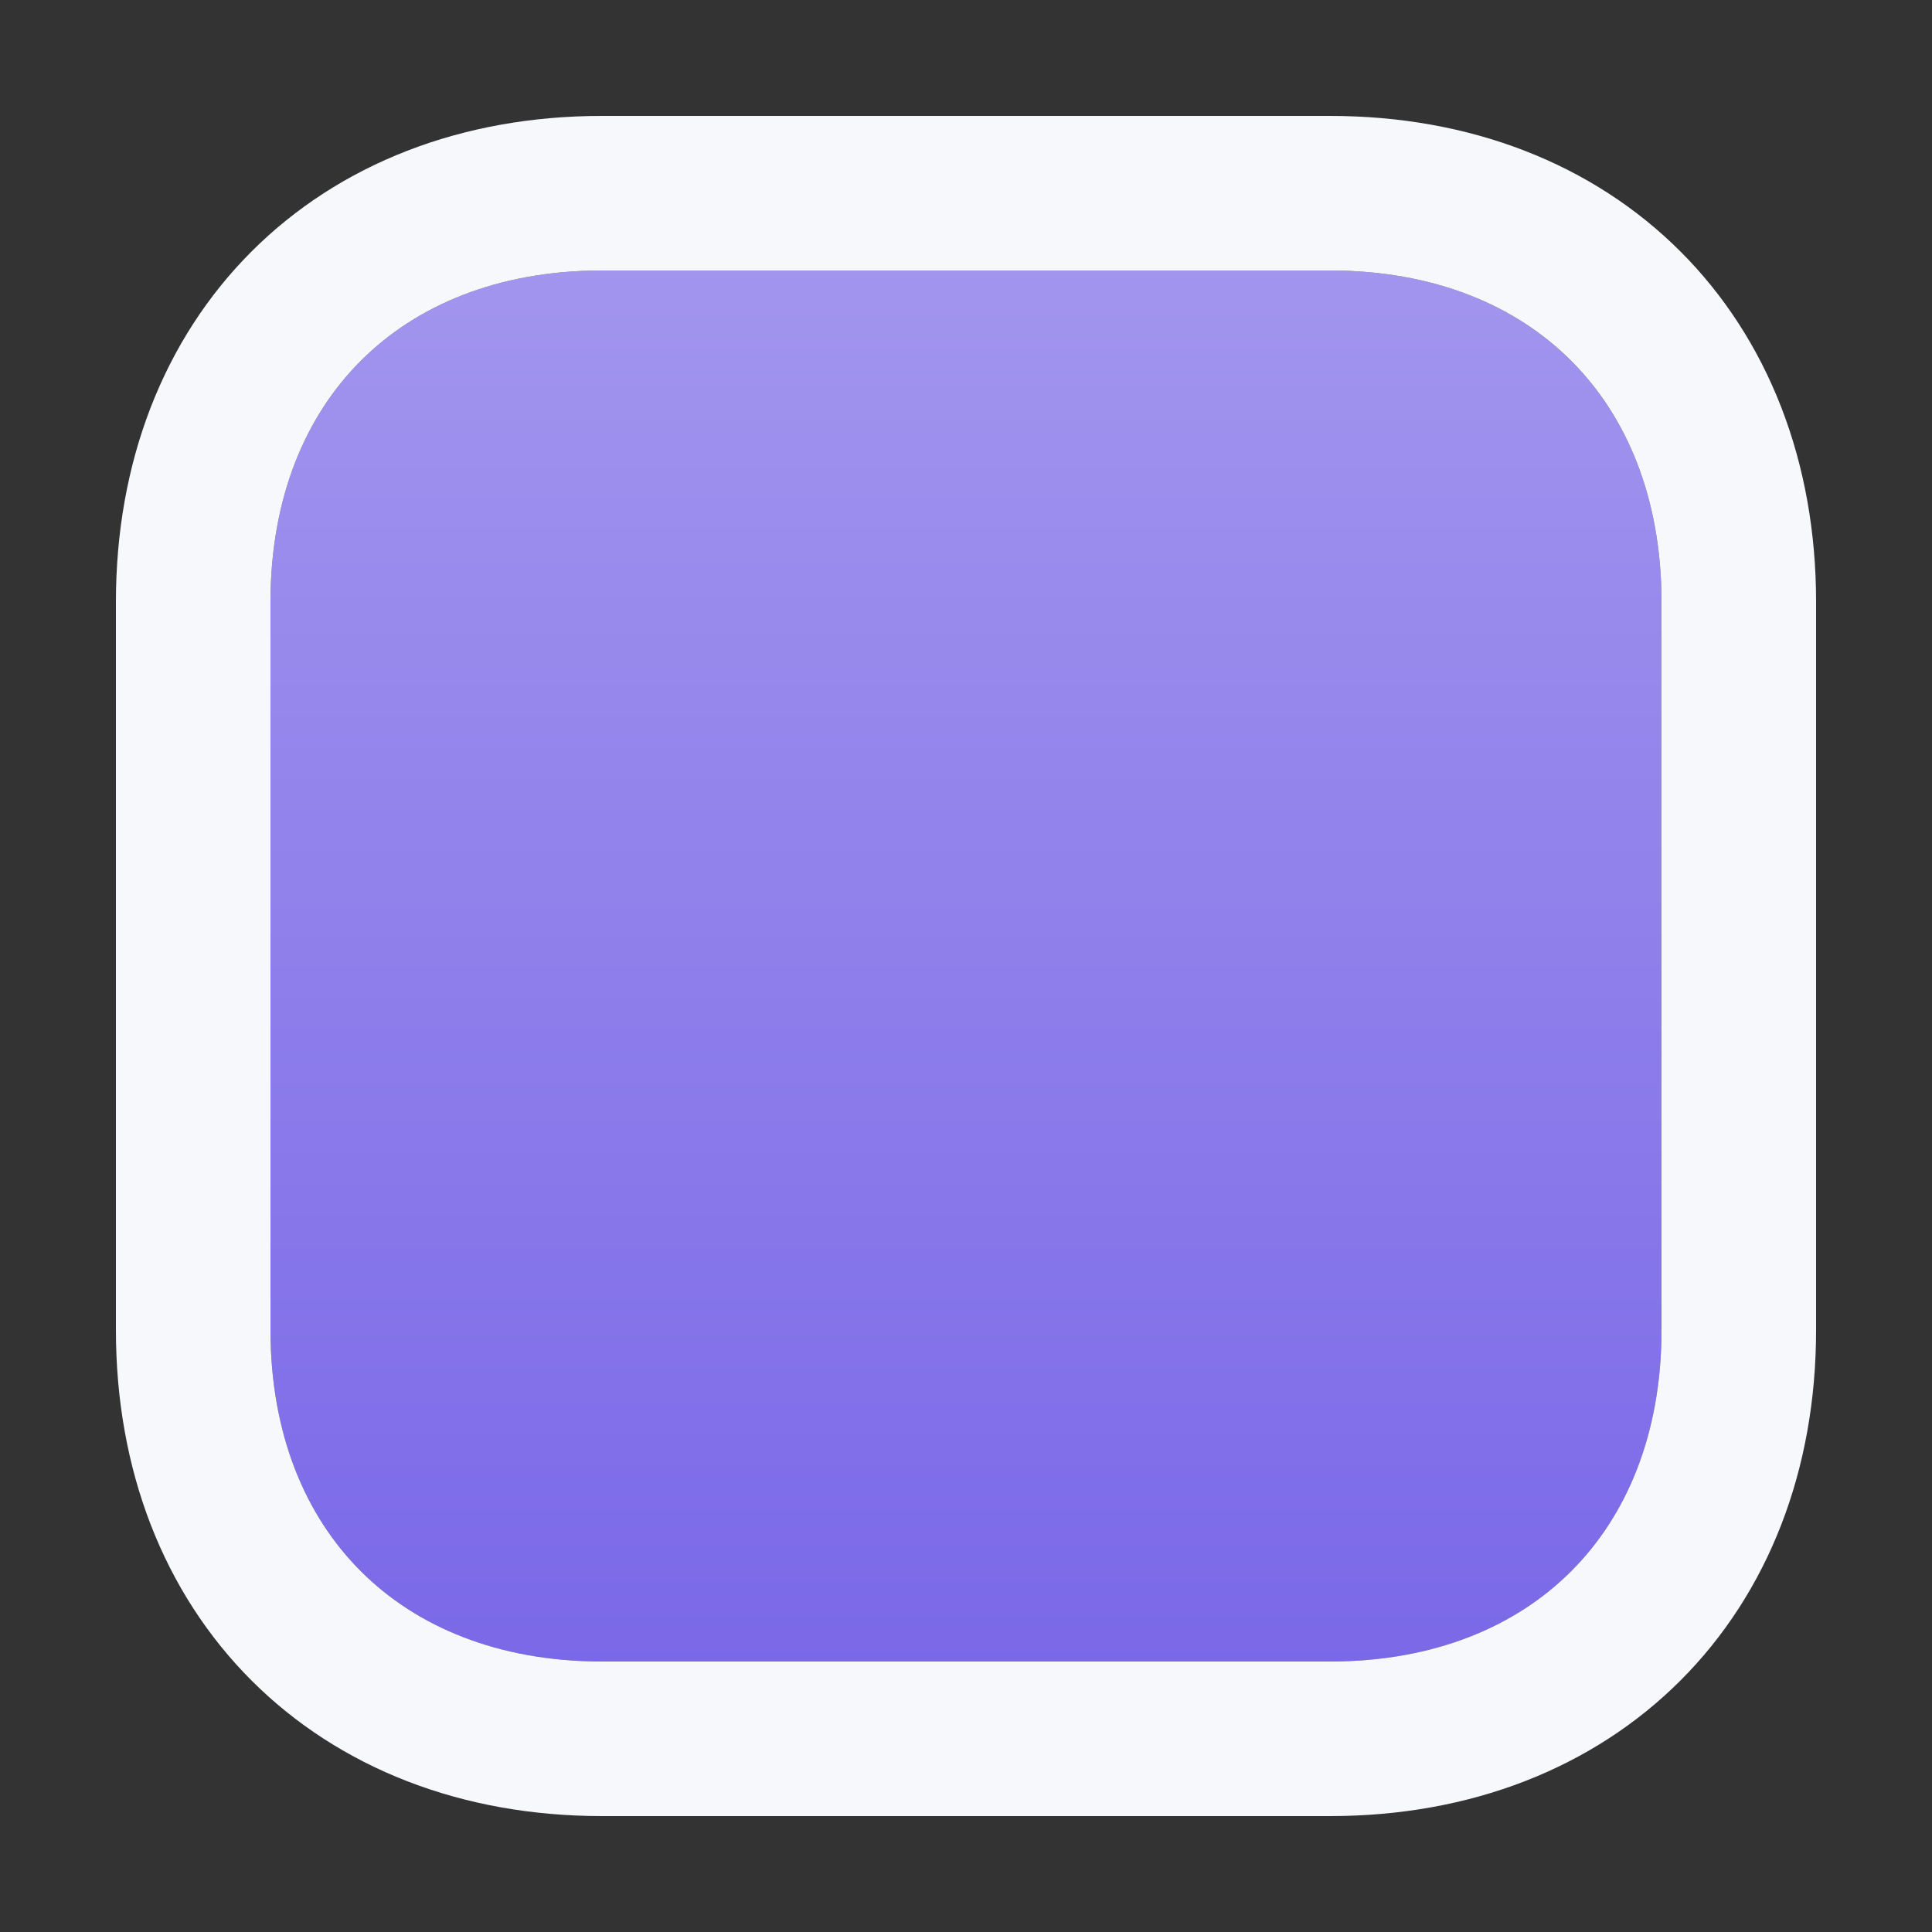 <?xml version="1.0" encoding="UTF-8"?>
<svg width="50px" height="50px" viewBox="0 0 50 50" version="1.1" xmlns="http://www.w3.org/2000/svg" xmlns:xlink="http://www.w3.org/1999/xlink">
    <rect x="0" y="0" width="50" height="50" fill="#333333" stroke="none"/>
    <!-- Generator: Sketch 46.2 (44496) - http://www.bohemiancoding.com/sketch -->
    <title>icon-generic-application-small-border-8</title>
    <desc>Created with Sketch.</desc>
    <defs>
        <linearGradient x1="50%" y1="100%" x2="50%" y2="3.061617e-15%" id="linearGradient-1">
            <stop stop-color="#7A68E8" offset="0%"></stop>
            <stop stop-color="#A295EE" offset="100%"></stop>
        </linearGradient>
        <path d="M34.422,7 C39.625,7 43,10.375 43,15.578 L43,34.422 C43,39.625 39.625,43 34.422,43 L15.578,43 C10.375,43 7,39.625 7,34.422 L7,15.578 C7,10.375 10.375,7 15.578,7 L34.422,7 Z" id="path-2"></path>
    </defs>
    <g id="Page-1" stroke="none" stroke-width="1" fill="none" fill-rule="evenodd">
        <g id="small-application-copy-8">
            <use fill="url(#linearGradient-1)" fill-rule="evenodd" xlink:href="#path-2"></use>
            <path stroke="#F6F8FC" stroke-width="4" d="M34.422,5 C40.73,5 45,9.27 45,15.578 L45,34.422 C45,40.73 40.73,45 34.422,45 L15.578,45 C9.27,45 5,40.73 5,34.422 L5,15.578 C5,9.27 9.27,5 15.578,5 L34.422,5 Z"></path>
        </g>
    </g>
</svg>